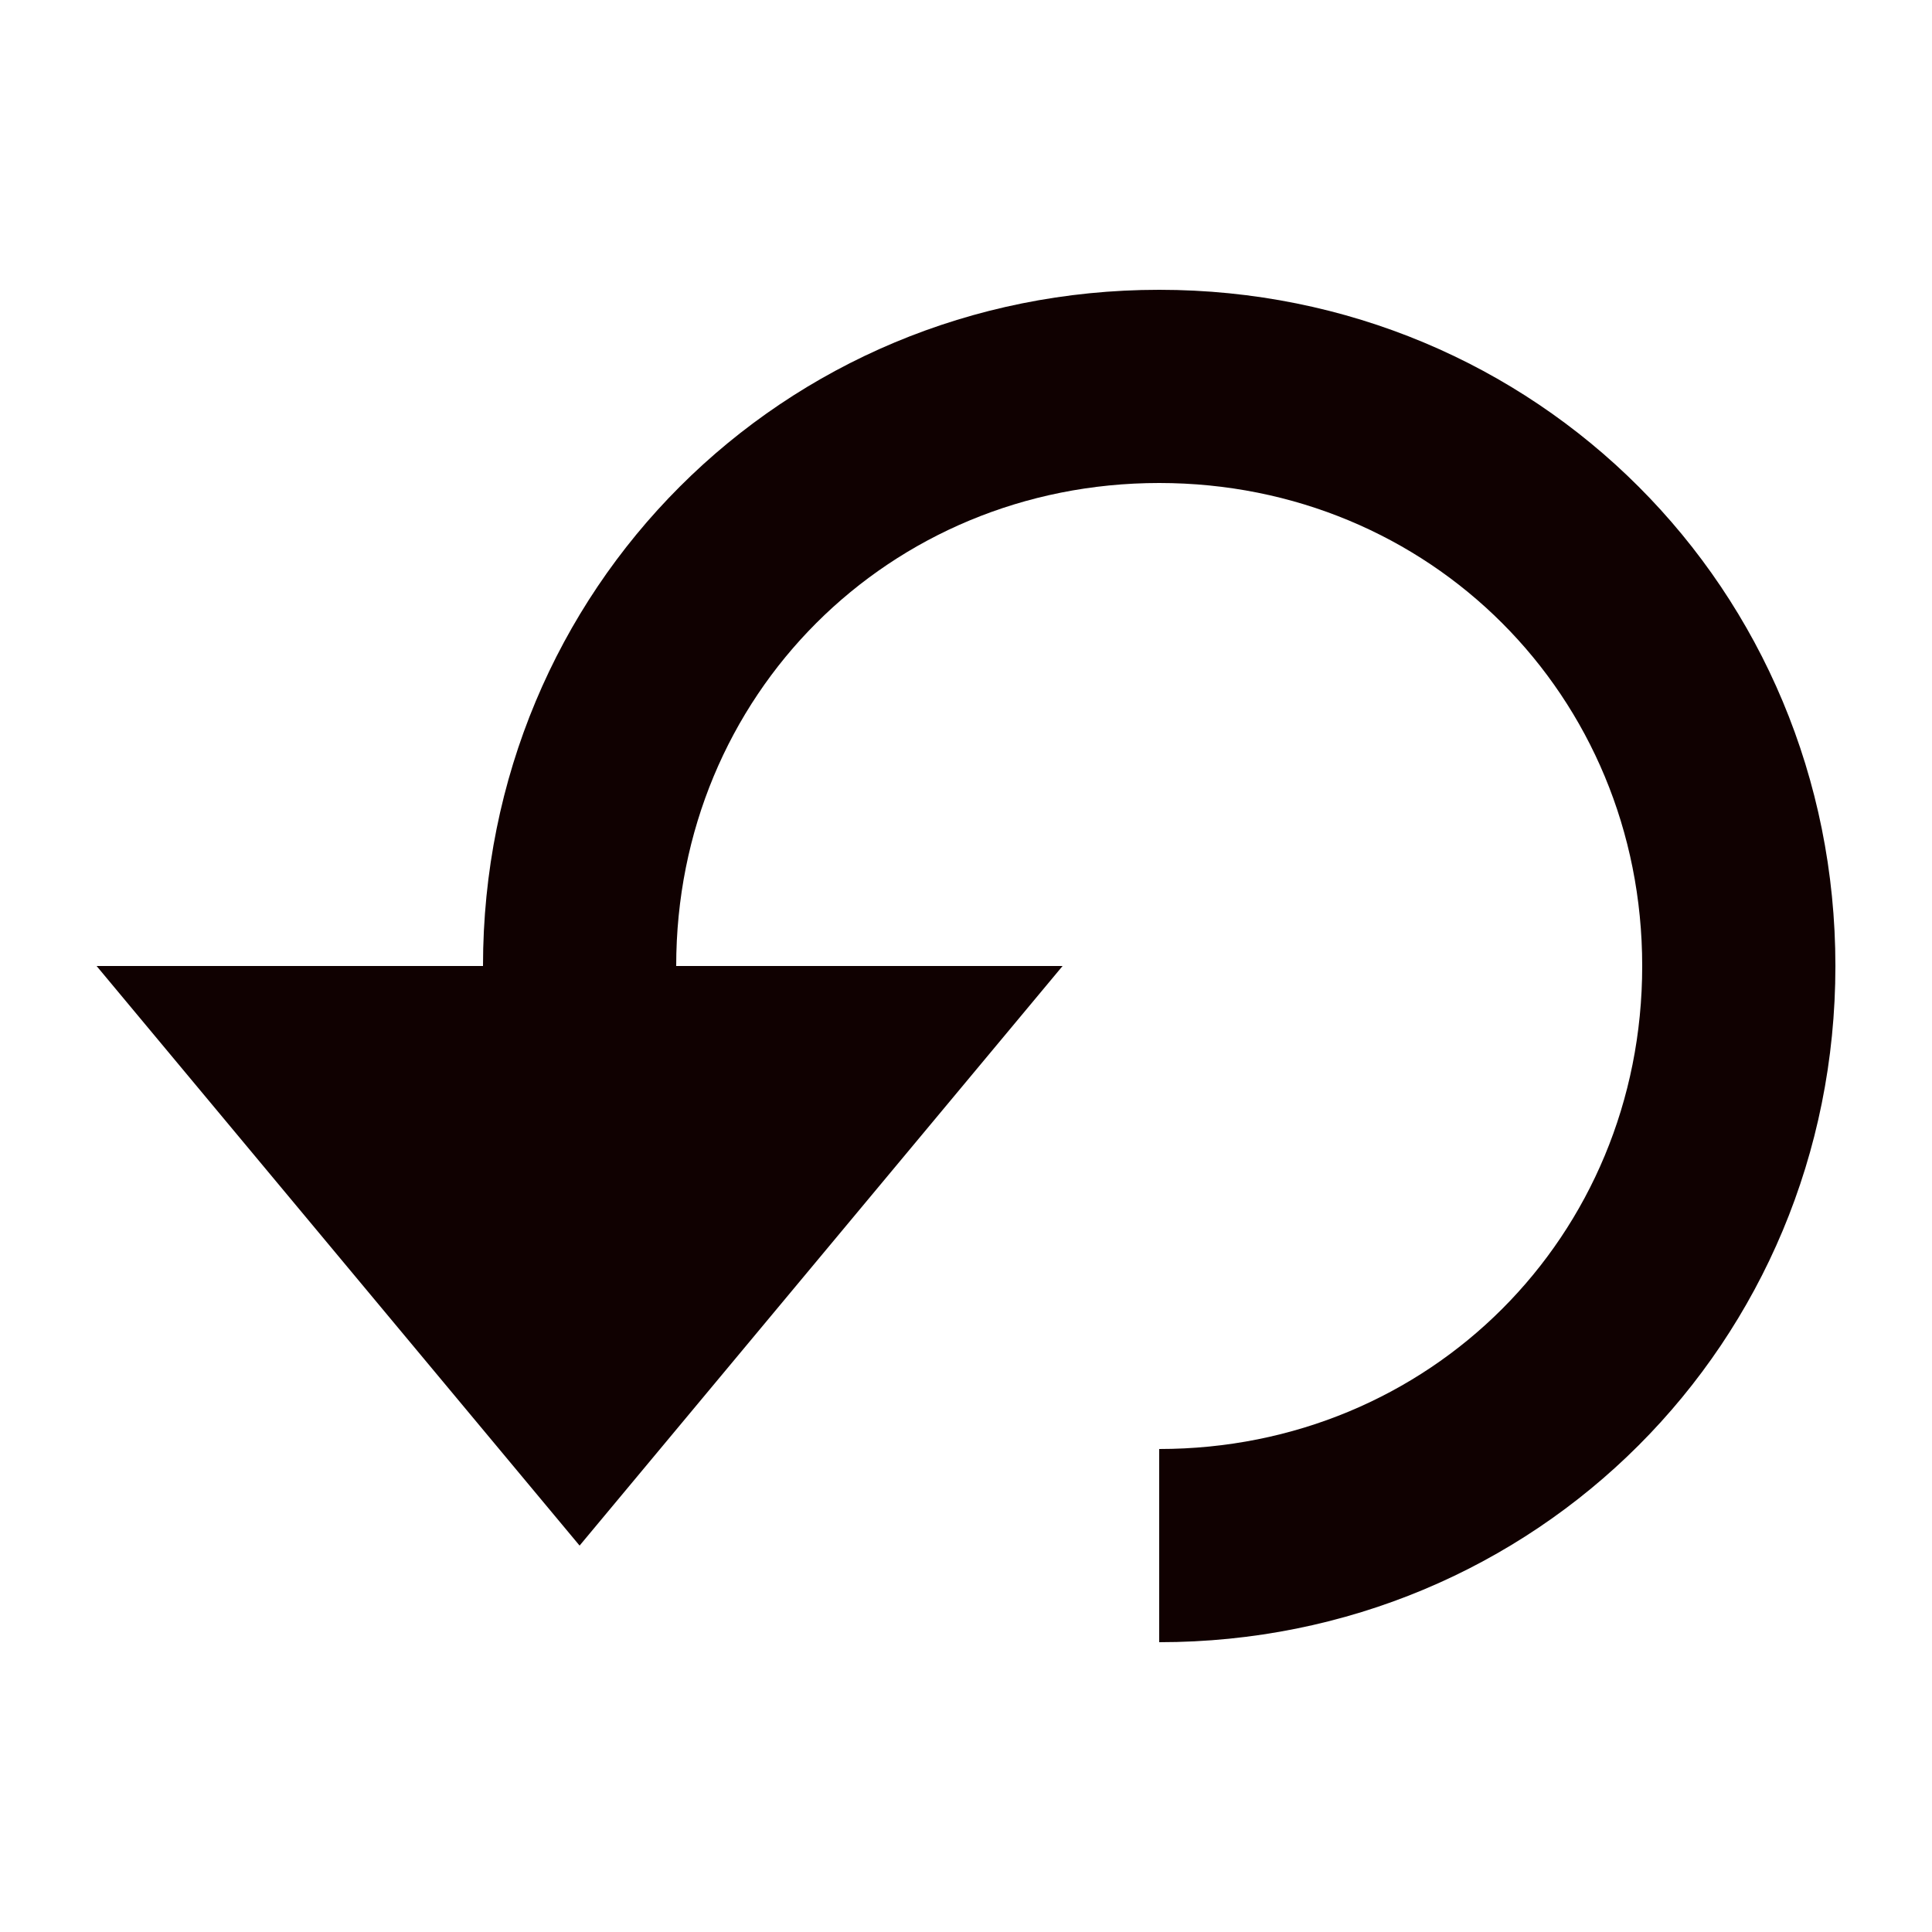 <svg width="20" height="20" viewBox="0 0 20 20" fill="none" xmlns="http://www.w3.org/2000/svg">
<path d="M5 10C5 6.1 8.1 3 12 3C15.9 3 19 6.1 19 10C19 13.9 15.9 17 12 17V15C14.8 15 17 12.8 17 10C17 7.2 14.8 5 12 5C9.2 5 7 7.2 7 10H11L6 16L1 10H5Z" fill="#100101"/>
</svg>
